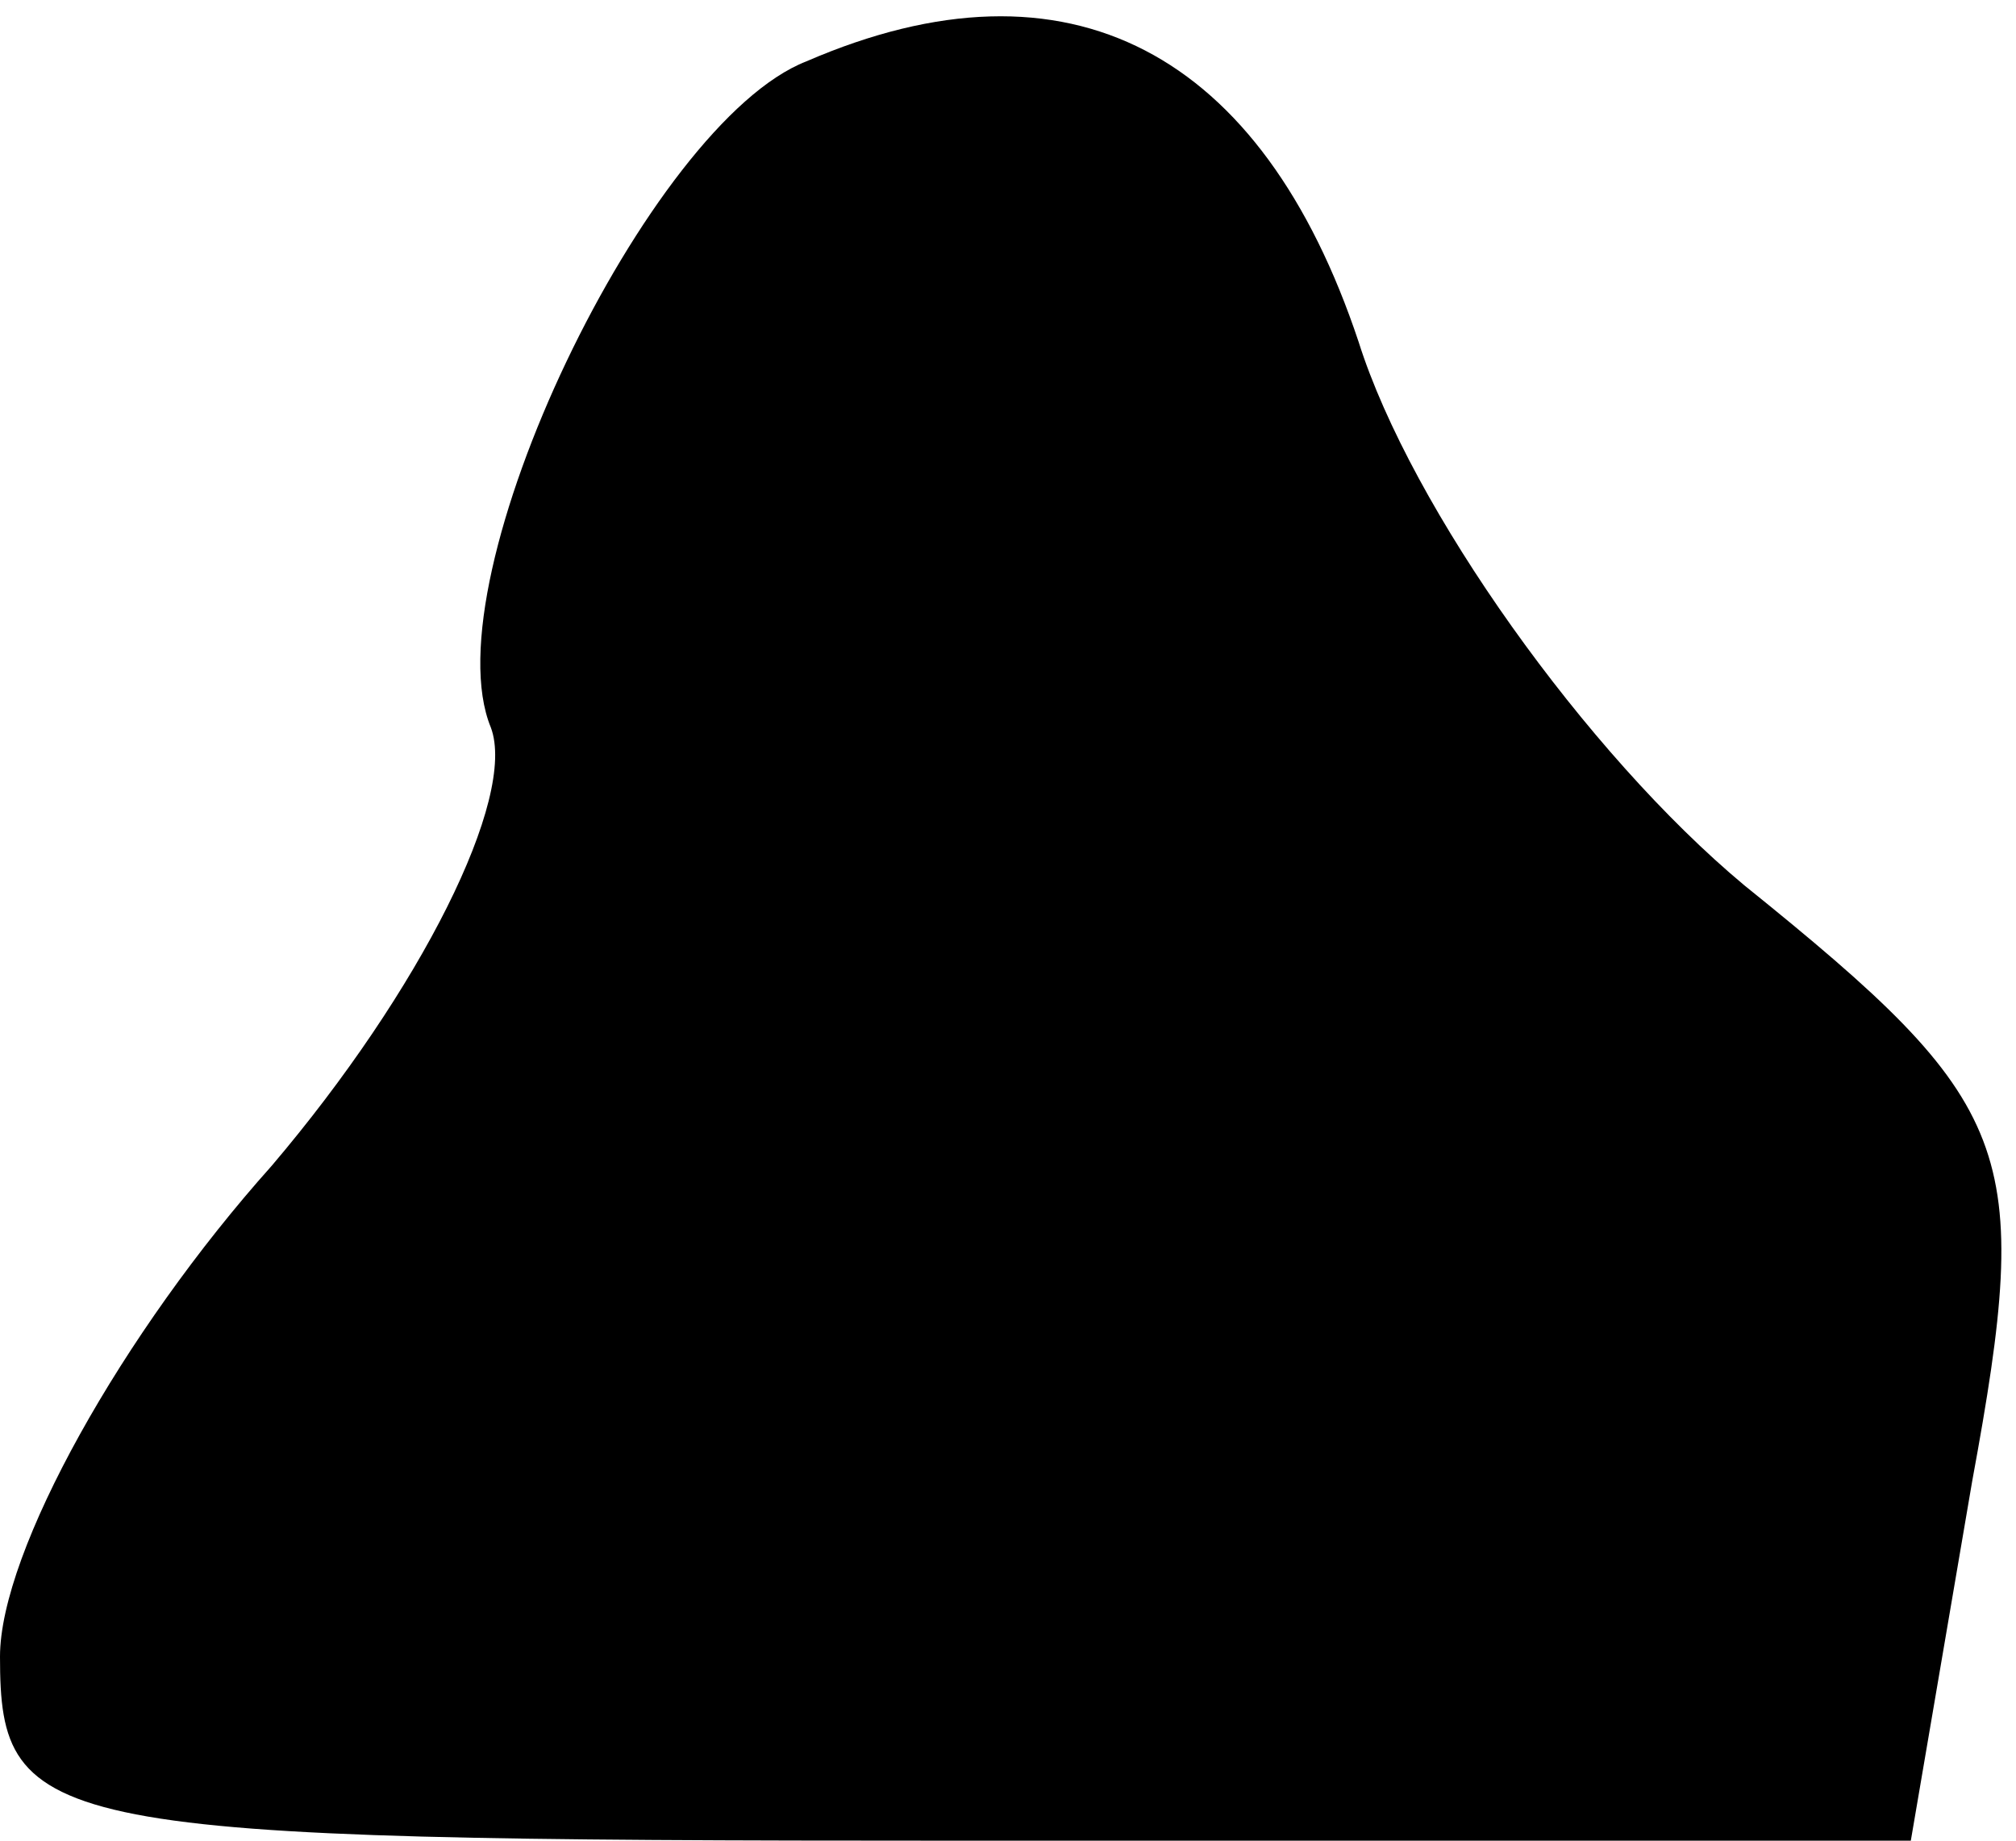 <?xml version="1.0" standalone="no"?>
<!DOCTYPE svg PUBLIC "-//W3C//DTD SVG 20010904//EN"
 "http://www.w3.org/TR/2001/REC-SVG-20010904/DTD/svg10.dtd">
<svg version="1.0" xmlns="http://www.w3.org/2000/svg"
 width="23pt" height="21pt" viewBox="0 0 23 21"
 preserveAspectRatio="xMidYMid meet">
<g transform="translate(0,21) scale(0.1,-0.1)"
fill="#000000" stroke="none">
<path fill="#000000" stroke="none" d="M92 203 c-18 -7 -43 -59 -36 -76 3 -8
-8 -30 -25 -50 -17 -19 -31 -44 -31 -56 0 -20 5 -21 109 -21 l109 0 7 41 c7
38 5 43 -26 68 -18 15 -38 43 -44 62 -11 33 -33 45 -63 32z"/>
</g>
</svg>

